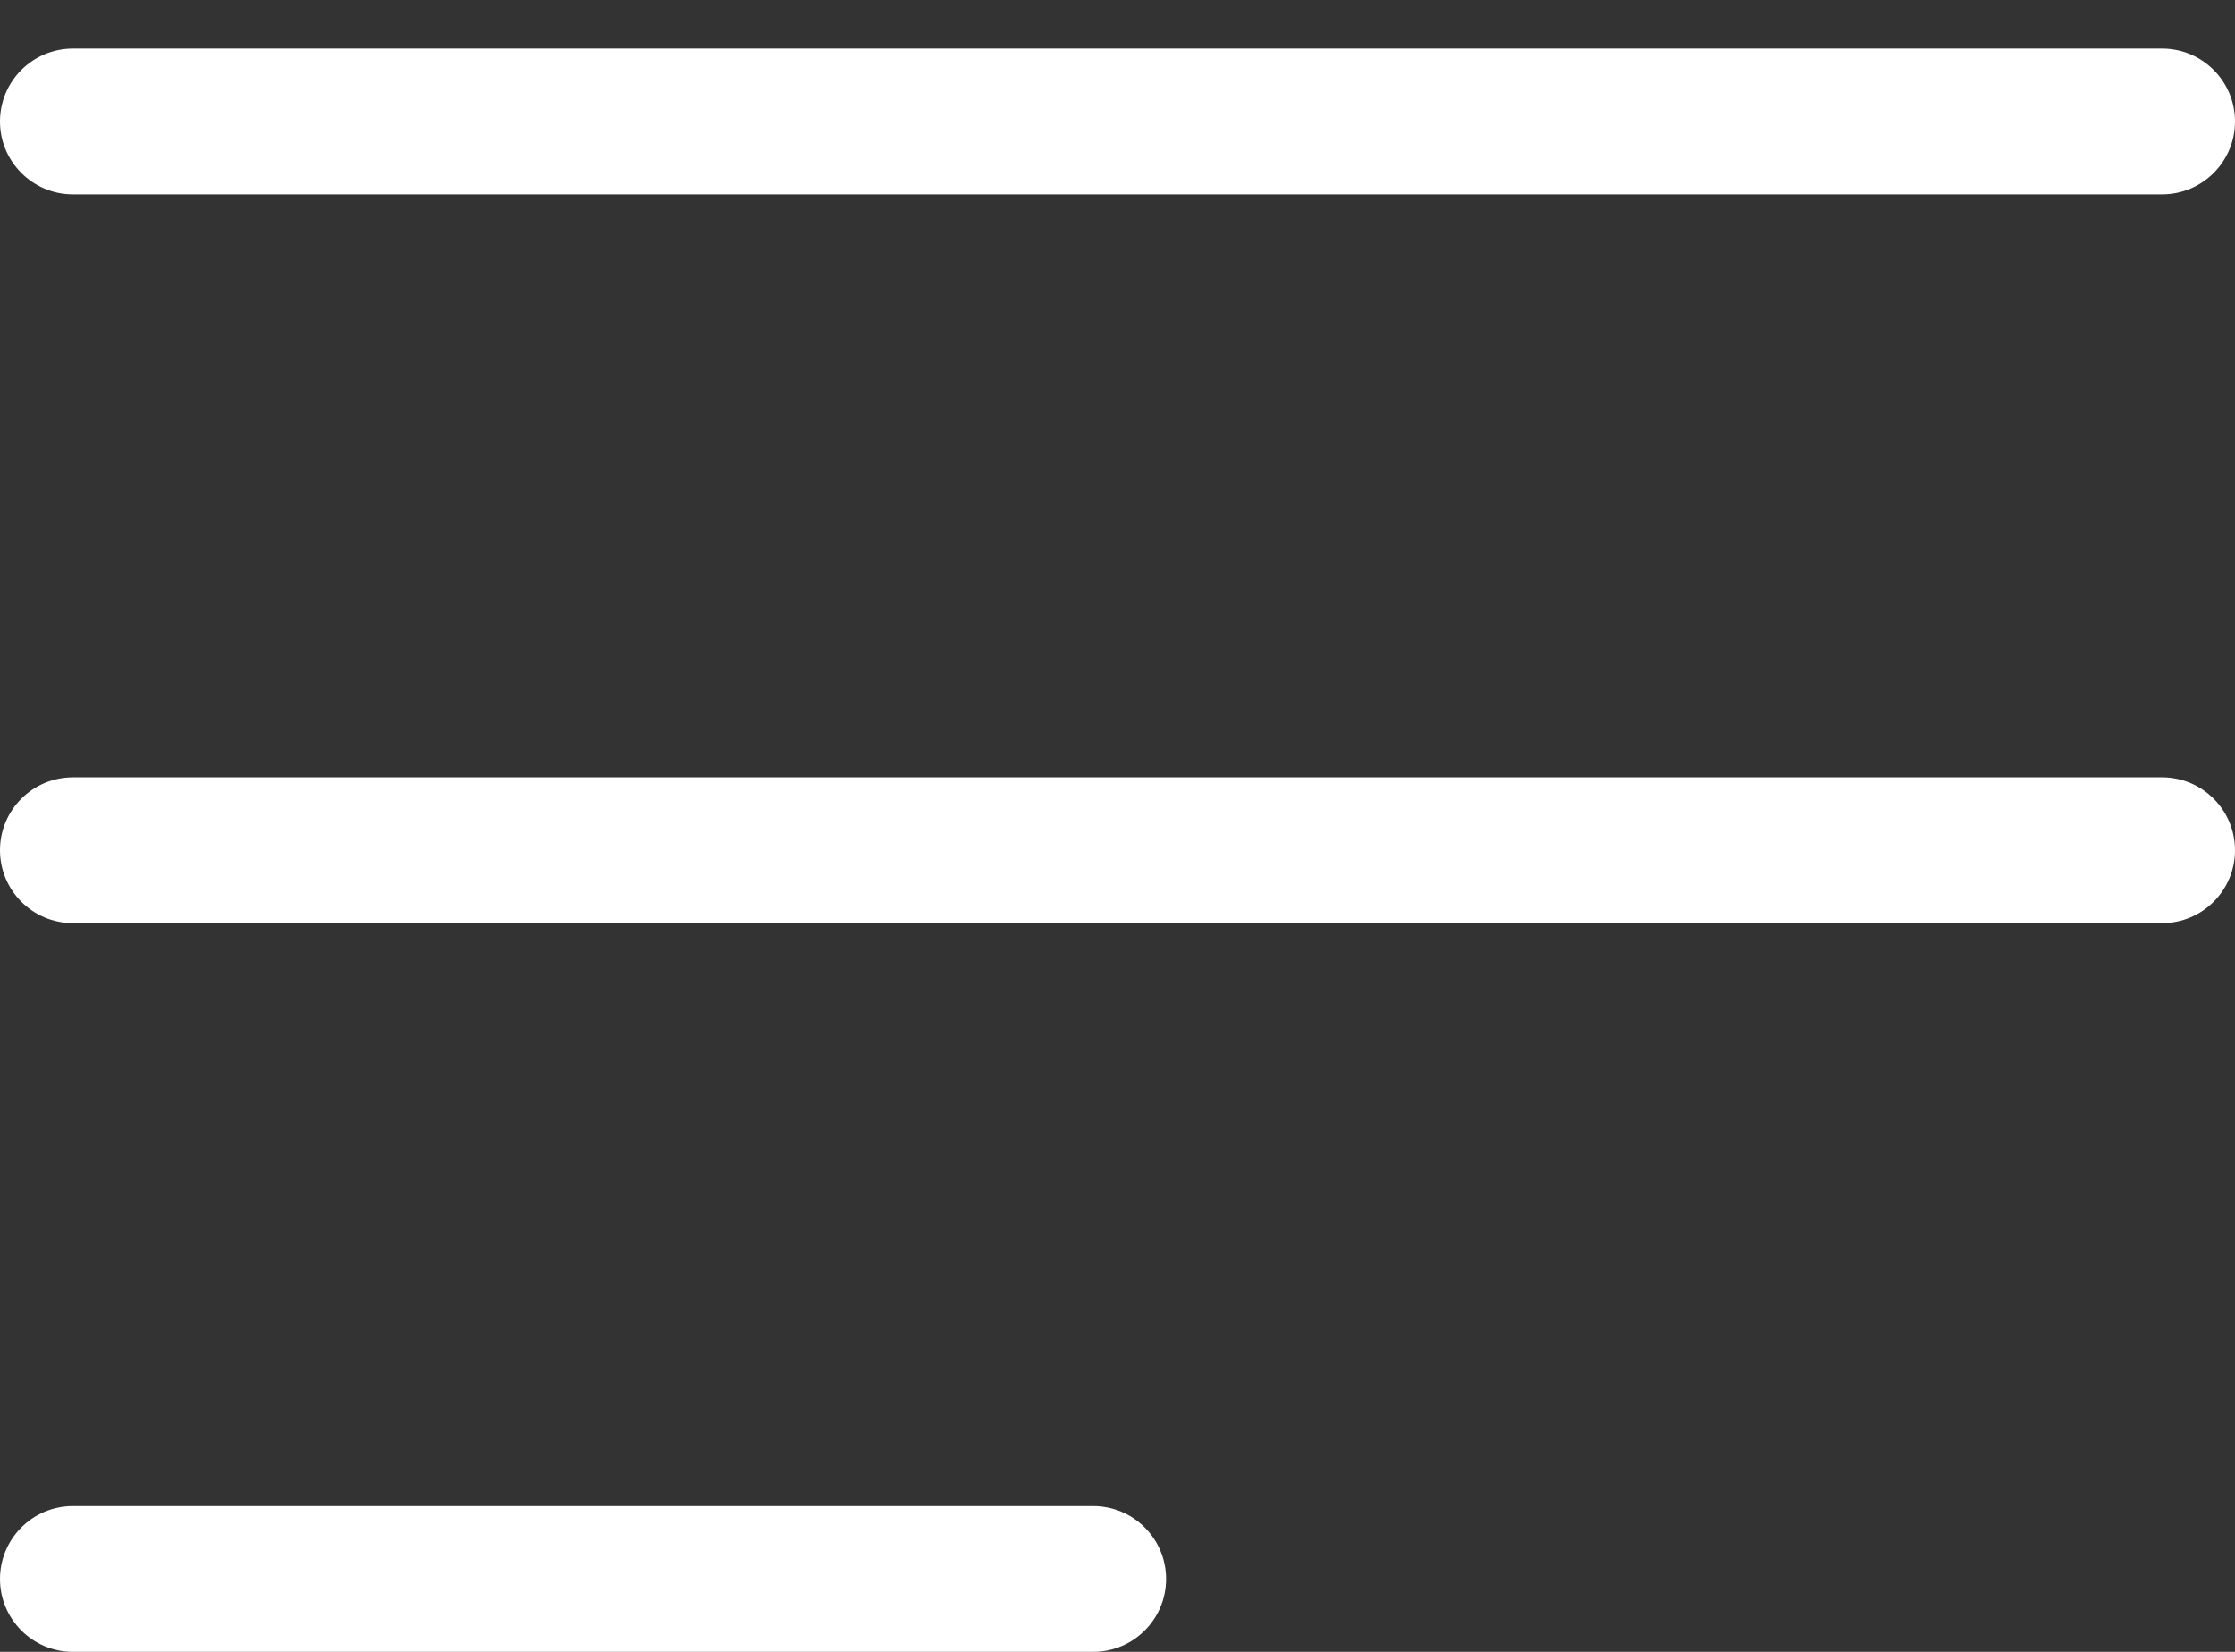 <svg width="23" height="17" viewBox="0 0 23 17" fill="none" xmlns="http://www.w3.org/2000/svg">
<rect x="0" y="0" width="23" height="17" fill="#333333" stroke="none"/>
<path fill-rule="evenodd" clip-rule="evenodd" d="M-6.55671e-08 16.25C-2.93554e-08 16.664 0.336 17 0.75 17L11.25 17C11.664 17 12 16.664 12 16.25C12 15.836 11.664 15.5 11.25 15.5L0.75 15.5C0.336 15.5 -1.01779e-07 15.836 -6.55671e-08 16.25Z" fill="white"/>
<path fill-rule="evenodd" clip-rule="evenodd" d="M0 8.75C0 8.336 0.336 8 0.75 8H22.25C22.664 8 23 8.336 23 8.75C23 9.164 22.664 9.5 22.25 9.5H0.75C0.336 9.5 0 9.164 0 8.75Z" fill="white"/>
<path fill-rule="evenodd" clip-rule="evenodd" d="M-6.55671e-08 1.25C-2.93554e-08 1.664 0.336 2 0.75 2L22.25 2C22.664 2 23 1.664 23 1.25C23 0.836 22.664 0.5 22.25 0.5L0.75 0.5C0.336 0.5 -1.01779e-07 0.836 -6.55671e-08 1.25Z" fill="white"/>
</svg>
